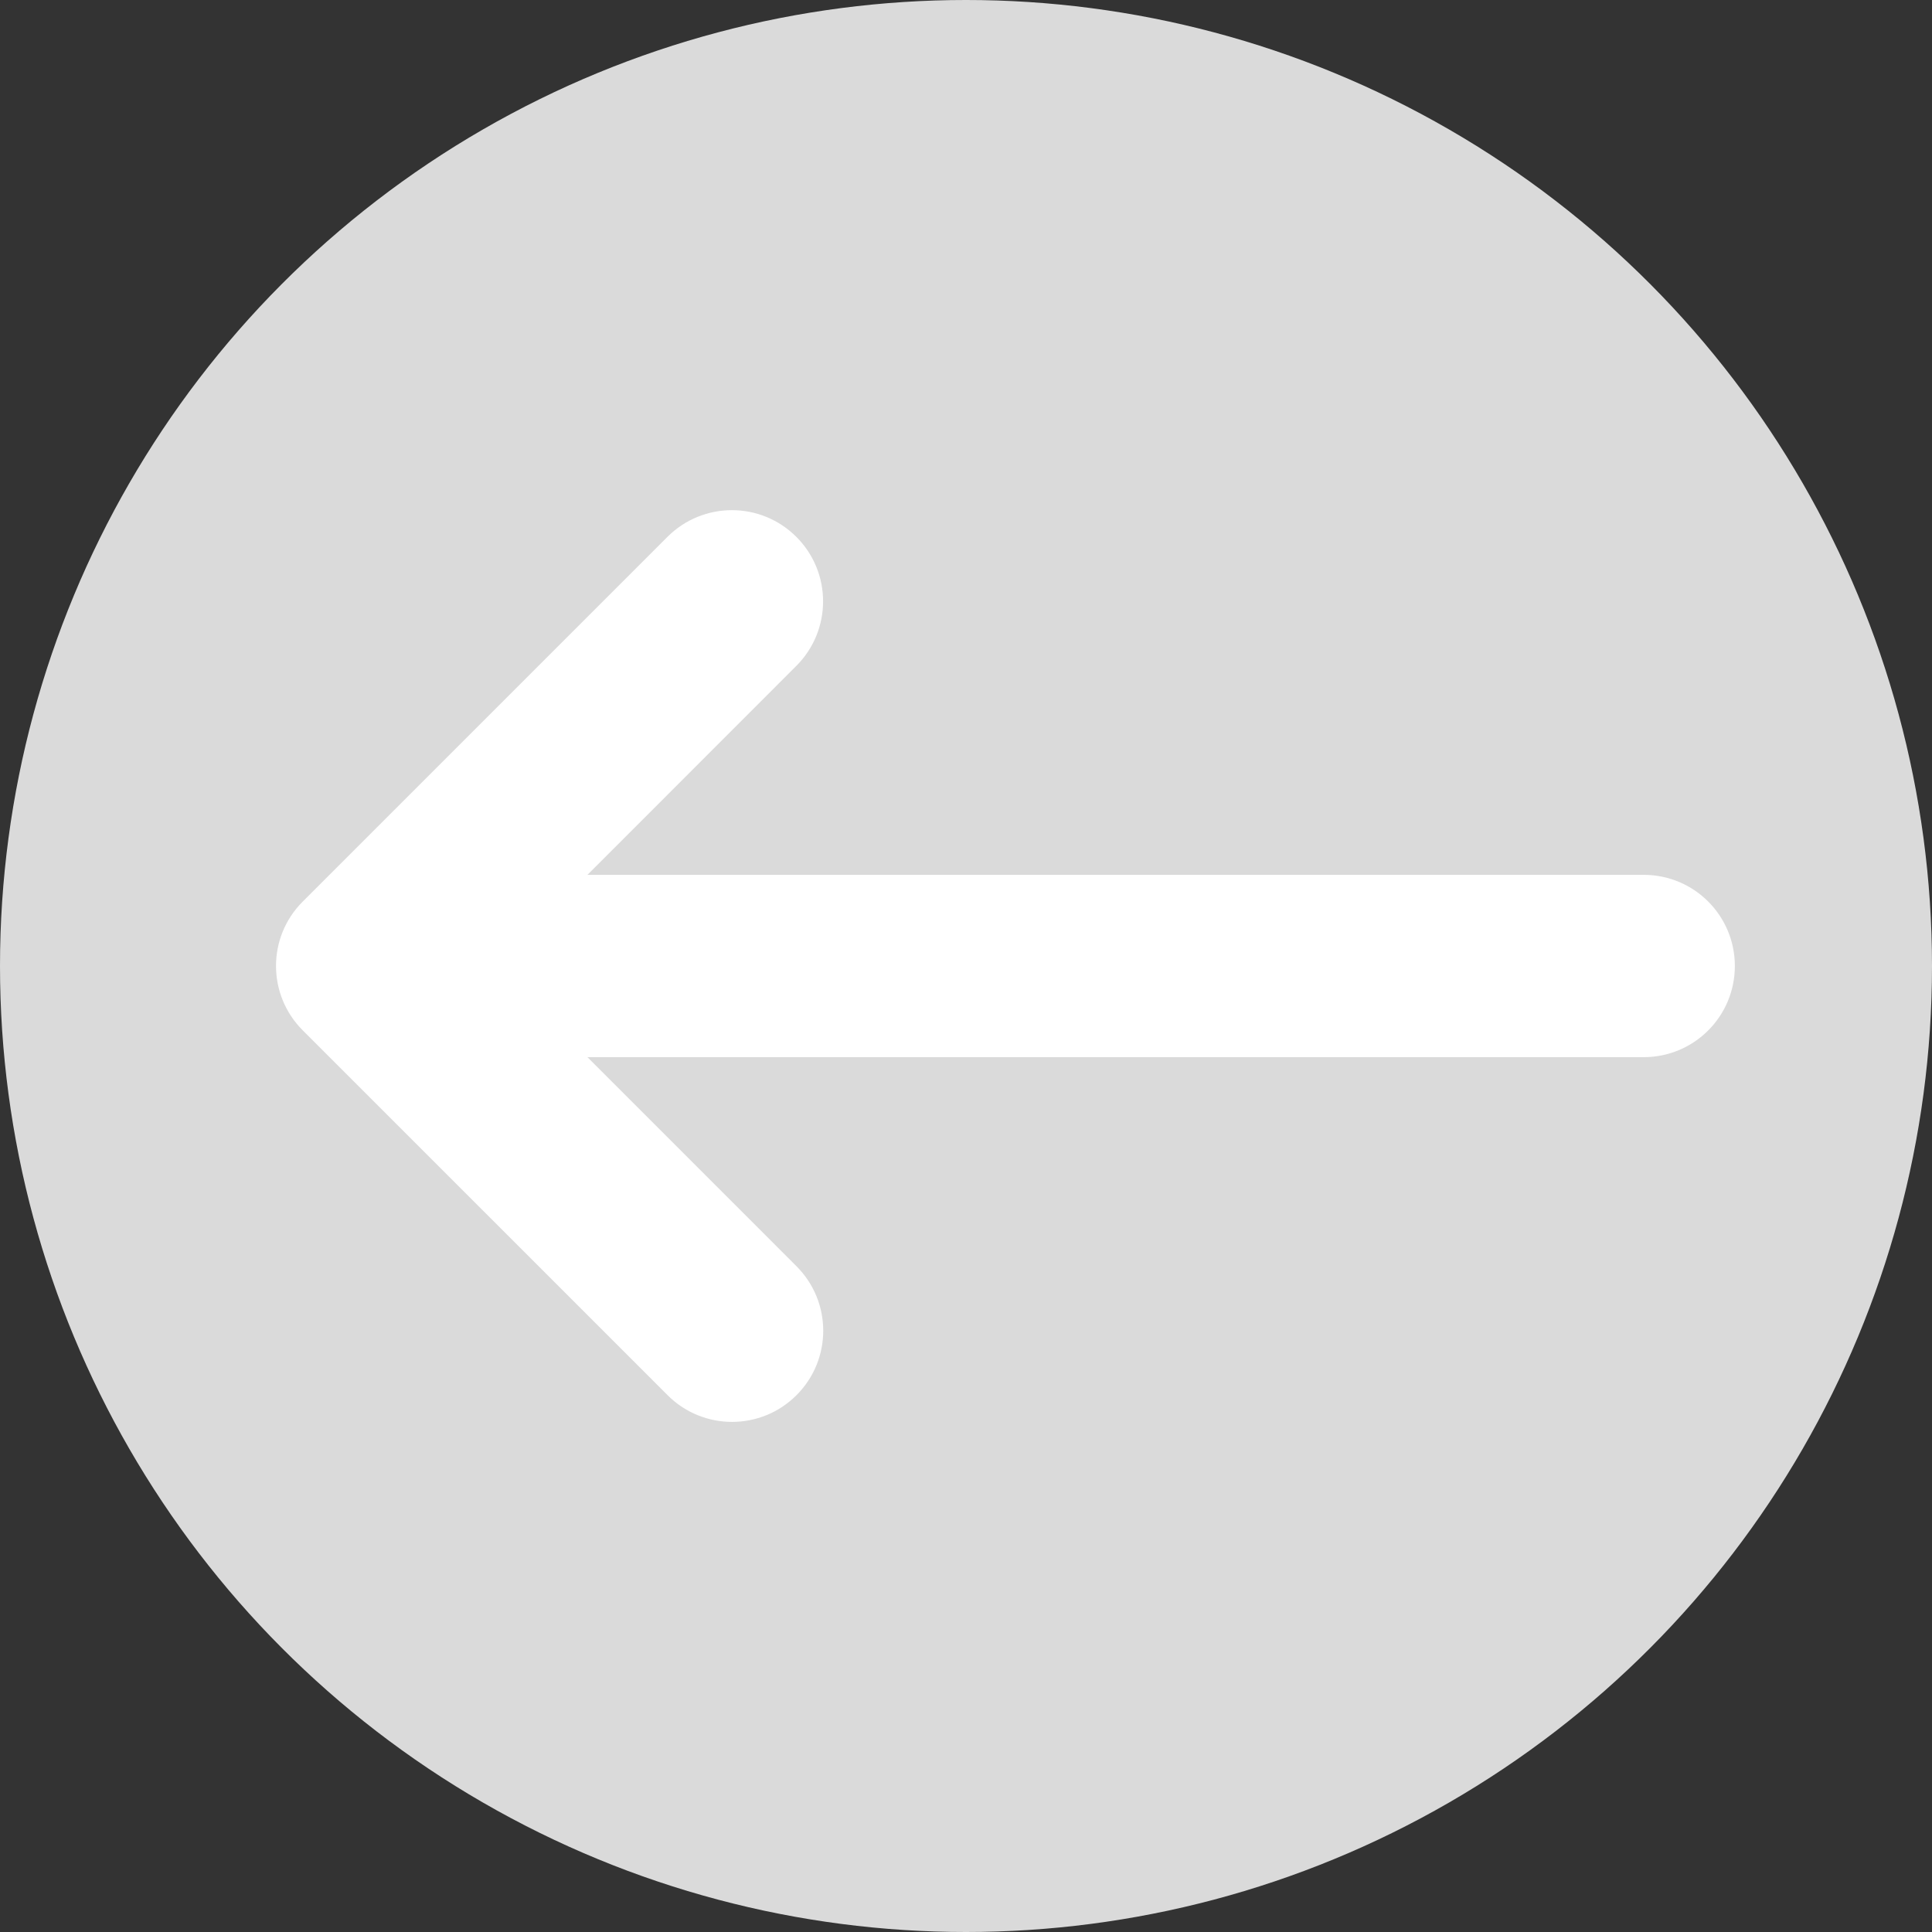 <svg width="49" height="49" viewBox="0 0 49 49" fill="none" xmlns="http://www.w3.org/2000/svg">
<rect x="0" y="0" width="49" height="49" fill="#333333" stroke="none"/>
<circle cx="24.5" cy="24.5" r="24.5" fill="#DADADA"/>
<g clip-path="url(#clip0_19_10)">
<path d="M7.677 22.867L16.927 13.617C17.831 12.713 19.294 12.713 20.198 13.617C21.101 14.52 21.101 15.983 20.198 16.887L14.899 22.188L41.688 22.188C42.966 22.188 44 23.222 44 24.5C44 25.778 42.966 26.812 41.688 26.812L14.899 26.812L20.201 32.115C21.105 33.019 21.105 34.482 20.201 35.385C19.299 36.288 17.835 36.289 16.931 35.385L7.681 26.135C6.774 25.23 6.774 23.77 7.677 22.867Z" fill="white"/>
</g>
<defs>
<clipPath id="clip0_19_10">
<rect width="37" height="37" fill="white" transform="translate(7 6)"/>
</clipPath>
</defs>
</svg>
